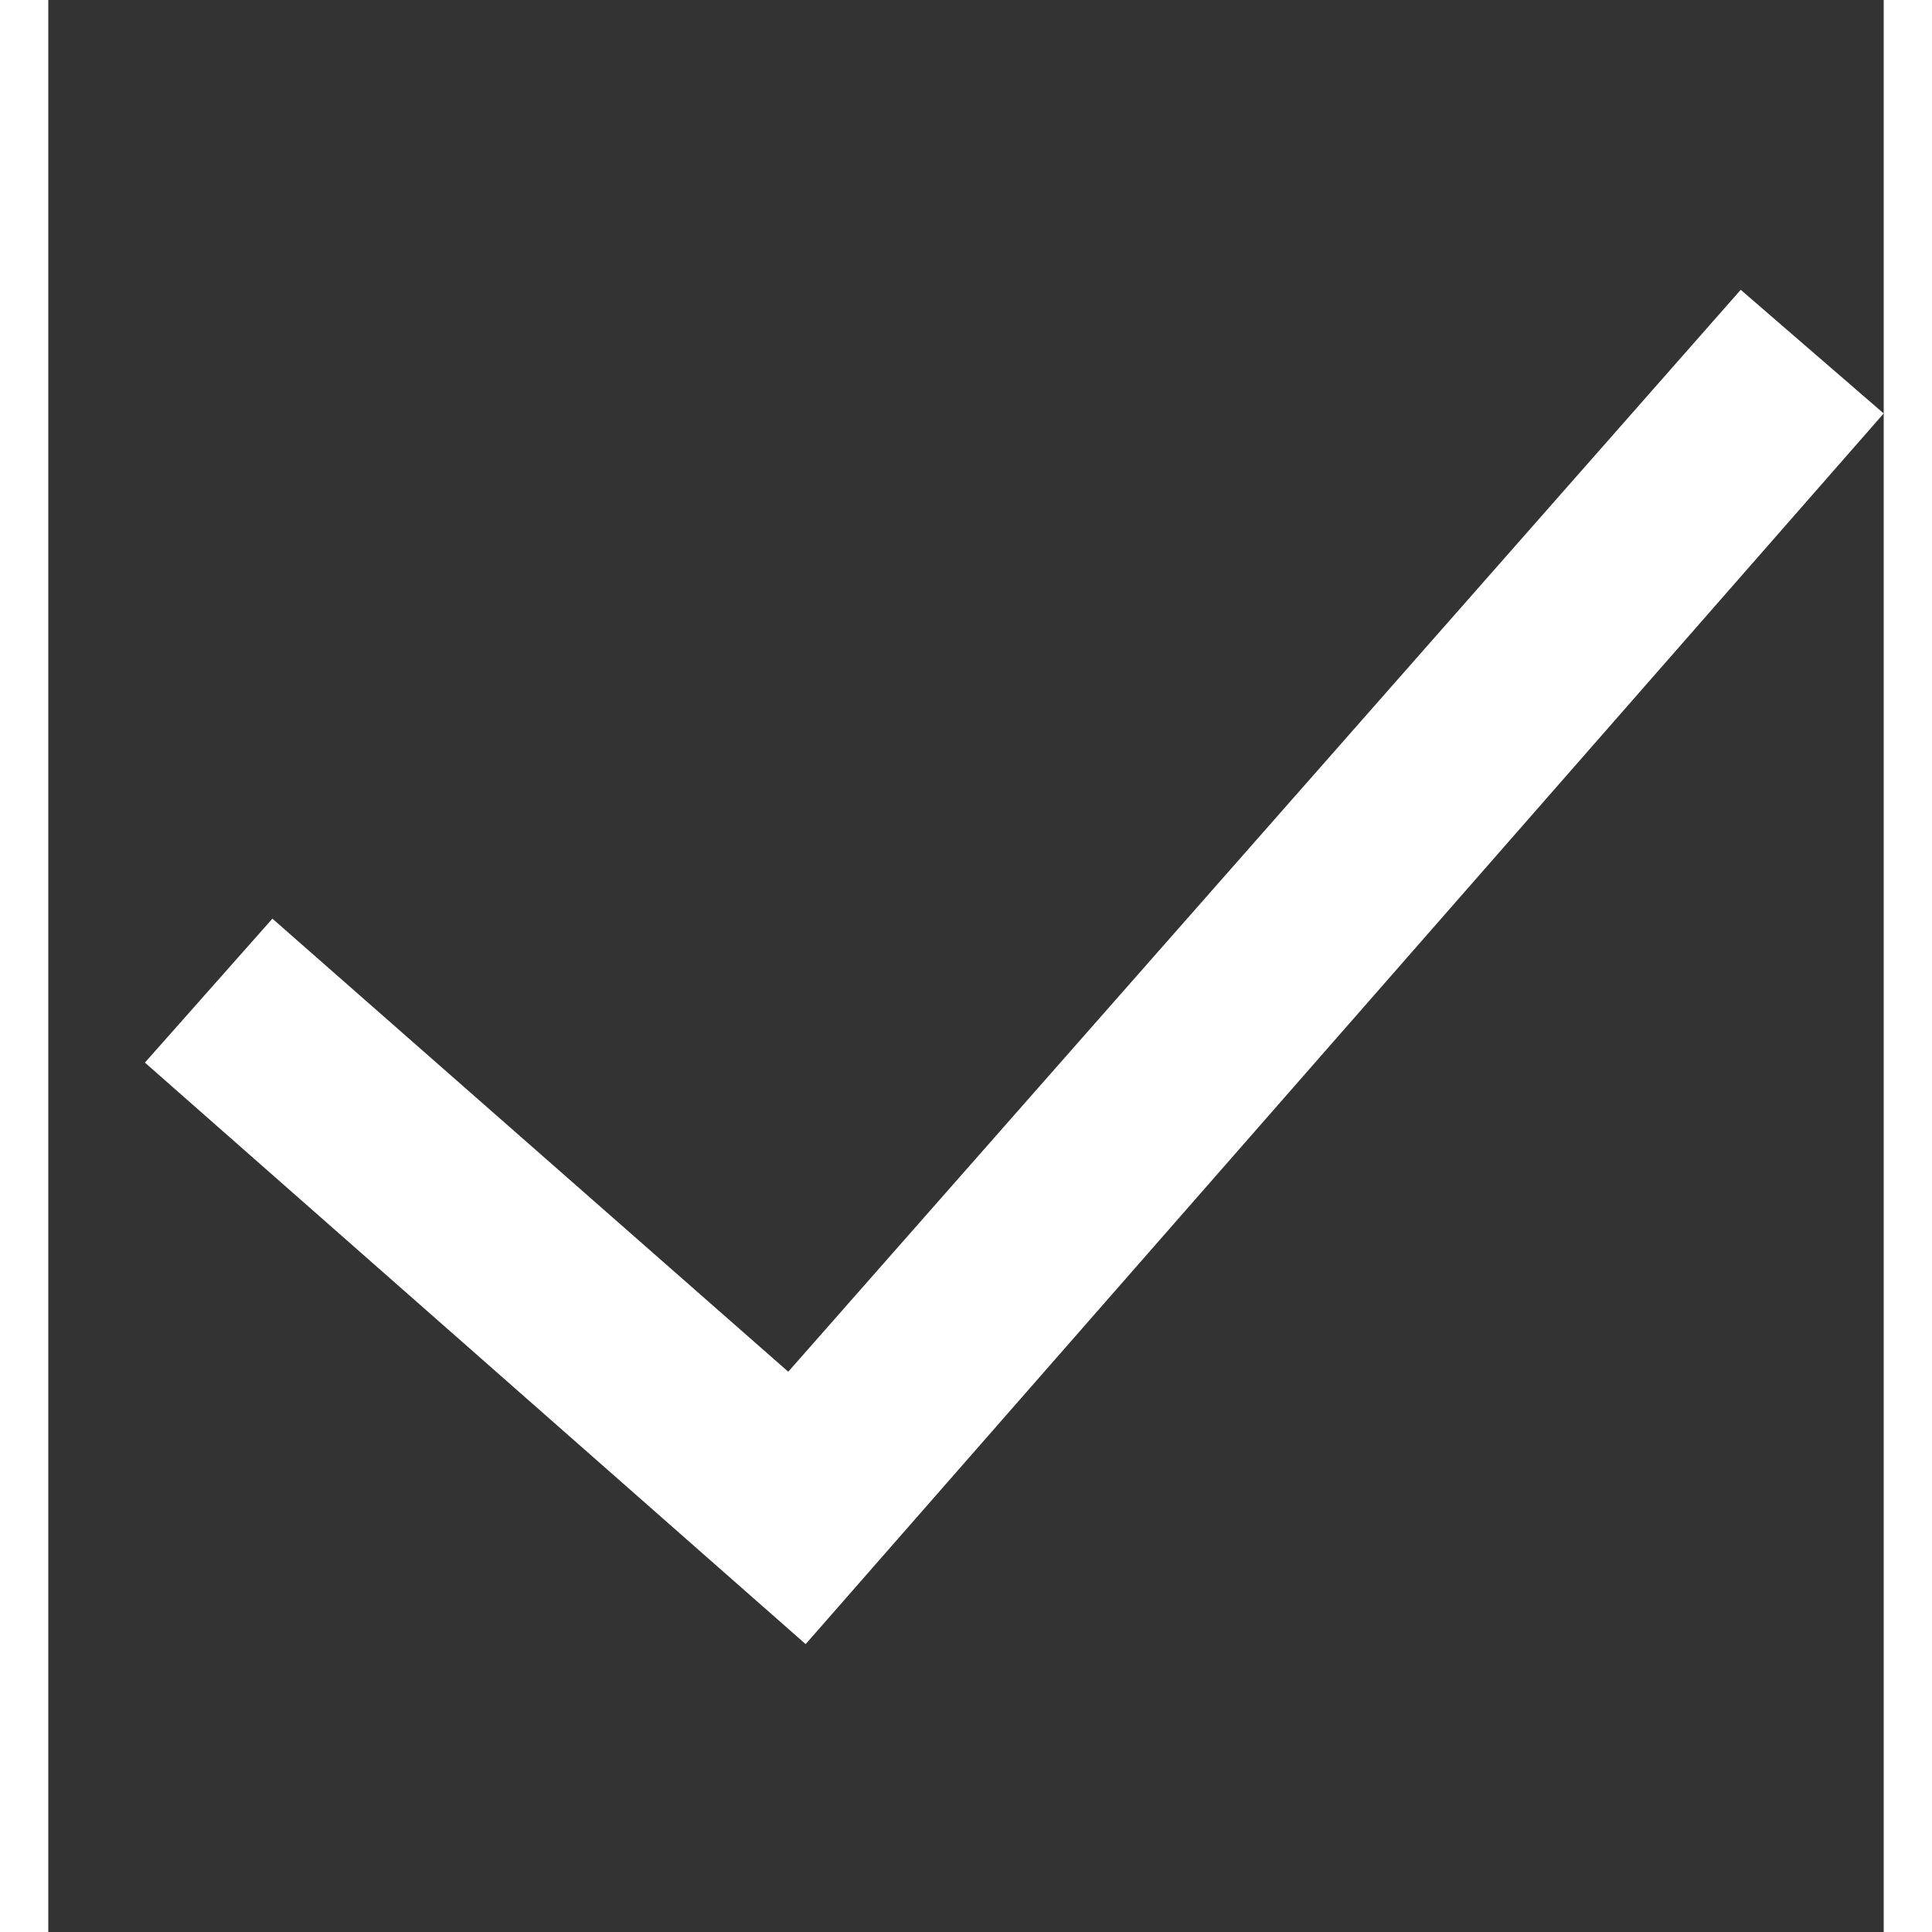 <?xml version="1.0" encoding="UTF-8" standalone="no"?>
<!DOCTYPE svg PUBLIC "-//W3C//DTD SVG 1.1//EN" "http://www.w3.org/Graphics/SVG/1.1/DTD/svg11.dtd">
<svg version="1.1" xmlns="http://www.w3.org/2000/svg" xmlns:xlink="http://www.w3.org/1999/xlink" preserveAspectRatio="xMidYMid meet" viewBox="0 0 19 20" width="20" height="20"><rect x="0" y="0" width="19" height="20" fill="#333333" stroke="none"/><defs><path d="M1 11L2.32 9.51L7.66 14.2L17.52 3L19 4.28L7.84 17.02L1 11Z" id="b2iC2HiJas"></path></defs><g><g><g><use xlink:href="#b2iC2HiJas" opacity="1" fill="#ffffff" fill-opacity="1"></use><g><use xlink:href="#b2iC2HiJas" opacity="1" fill-opacity="0" stroke="#000000" stroke-width="1" stroke-opacity="0"></use></g></g></g></g></svg>